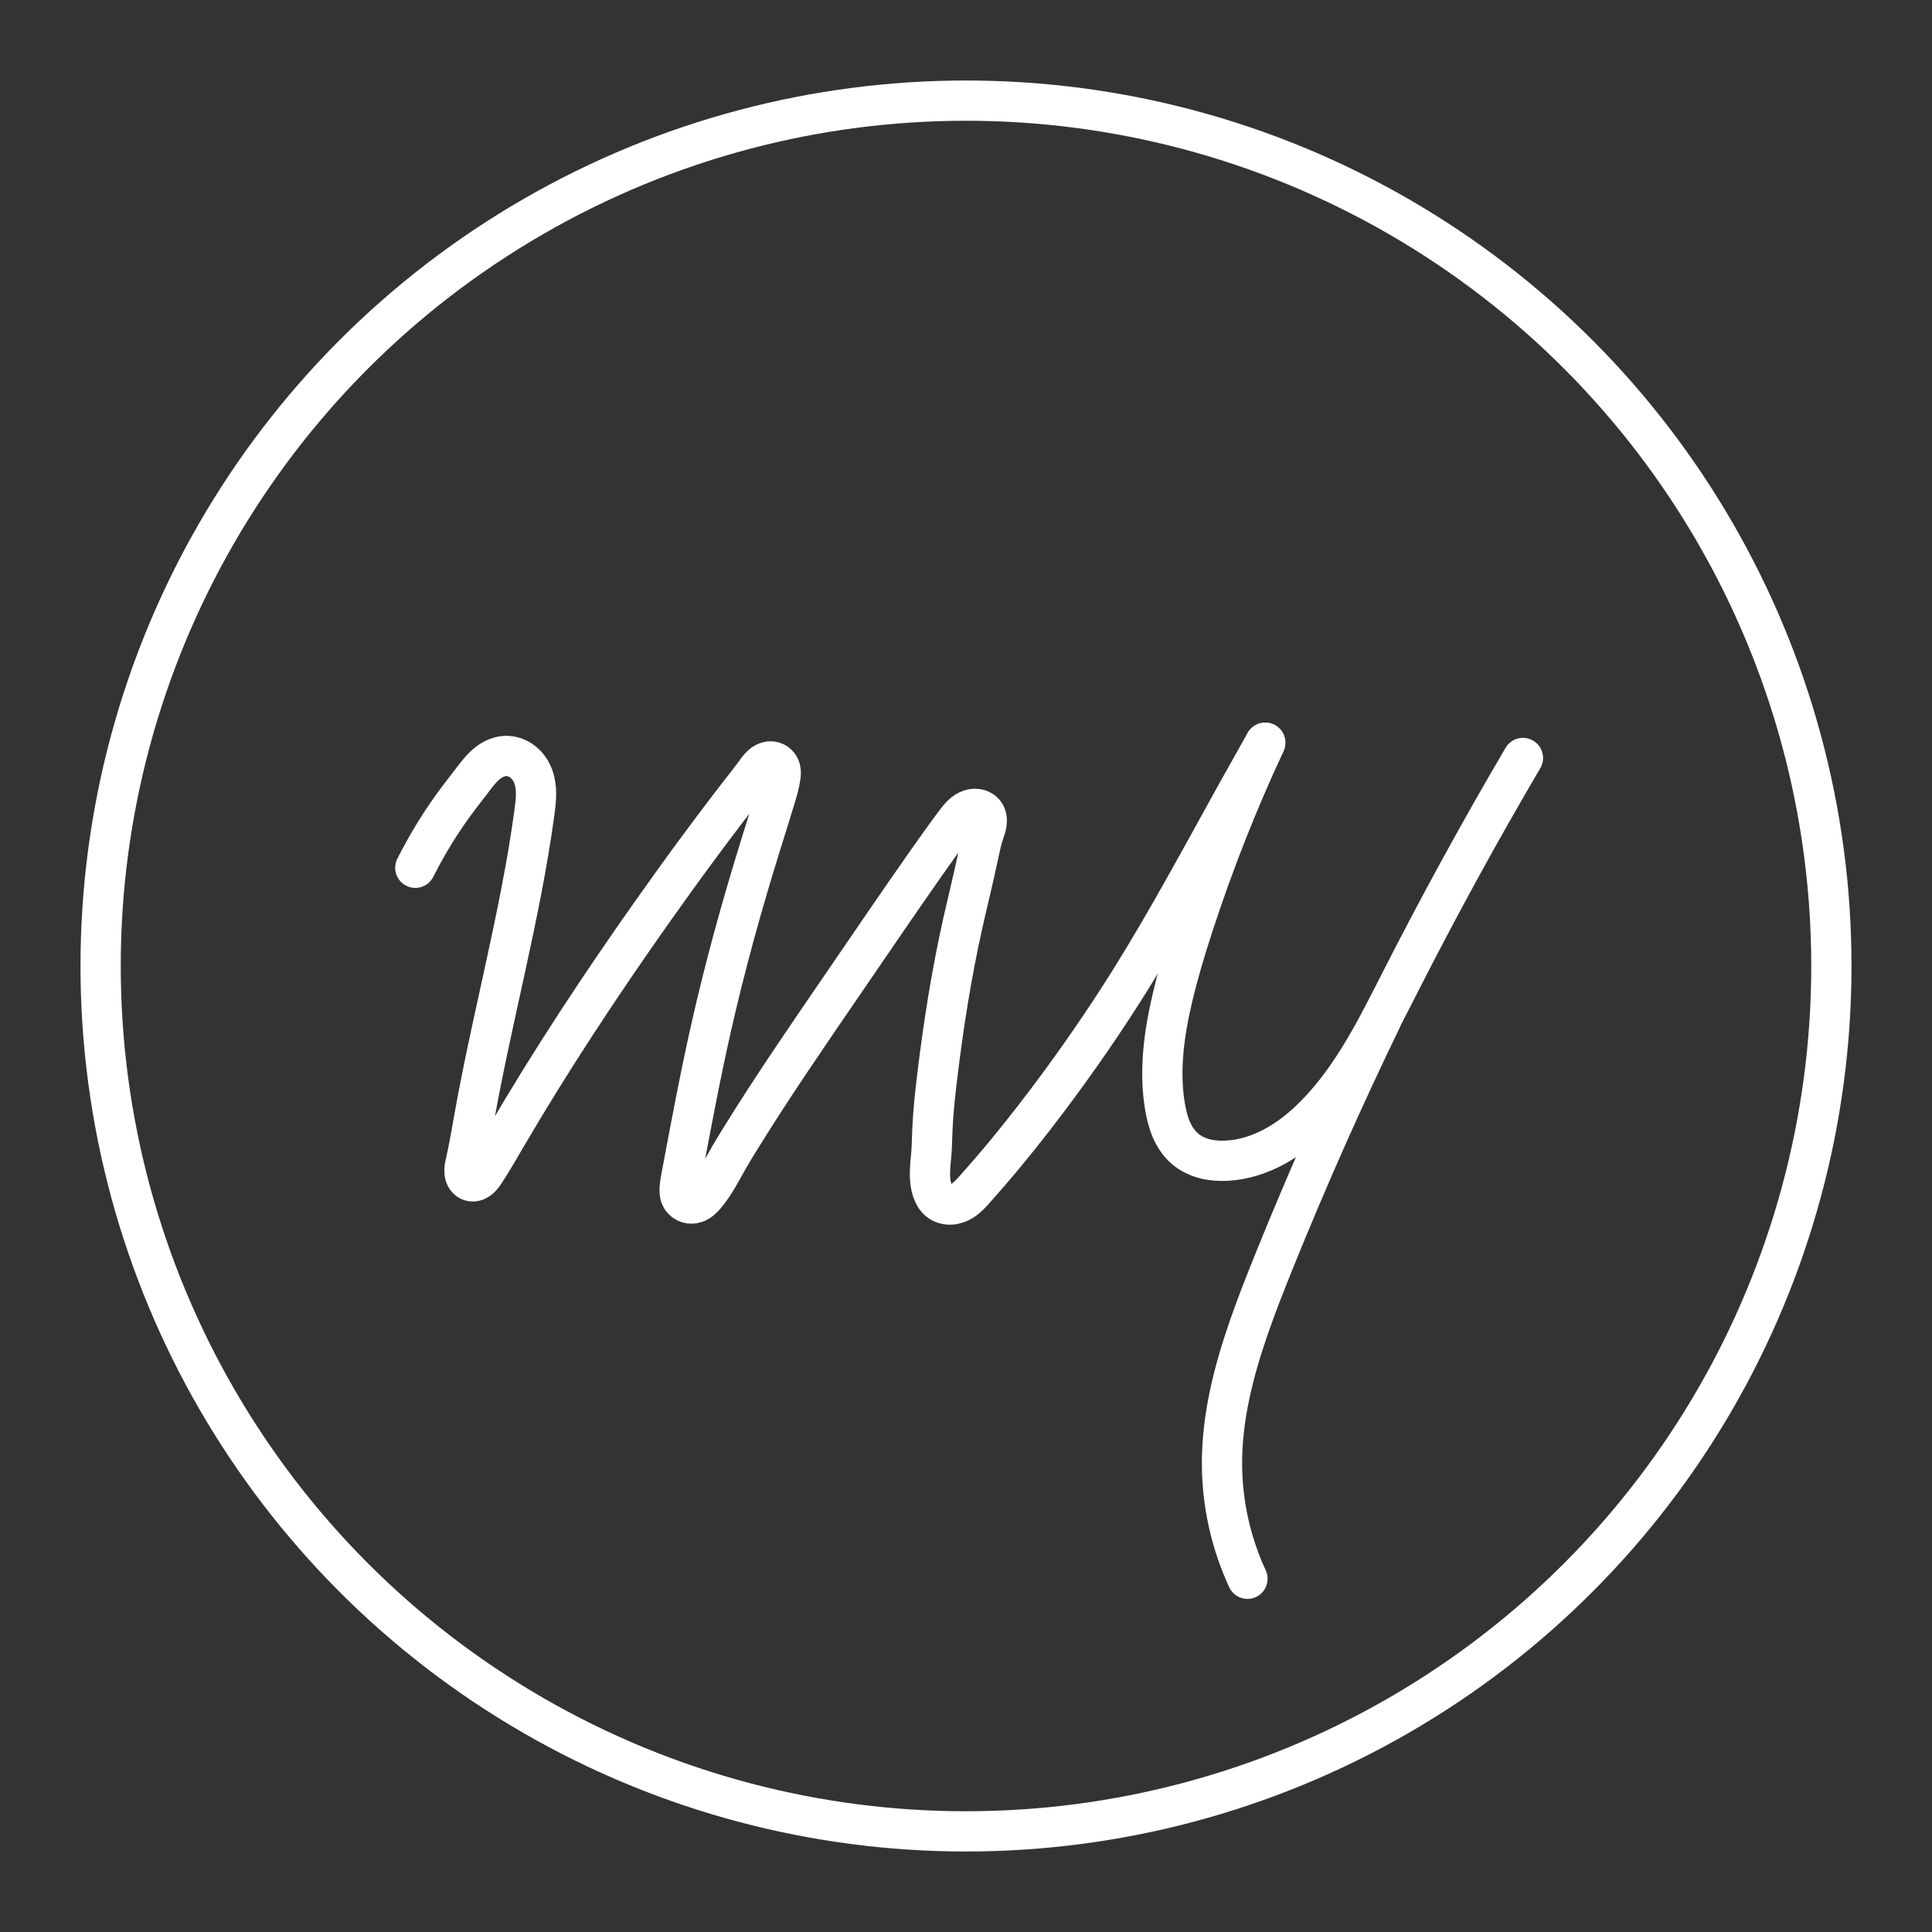 <?xml version="1.0" encoding="UTF-8" standalone="no"?>
<svg
   xmlns:dc="http://purl.org/dc/elements/1.1/"
   xmlns:cc="http://creativecommons.org/ns#"
   xmlns:rdf="http://www.w3.org/1999/02/22-rdf-syntax-ns#"
   xmlns:svg="http://www.w3.org/2000/svg"
   xmlns="http://www.w3.org/2000/svg"
   xmlns:sodipodi="http://sodipodi.sourceforge.net/DTD/sodipodi-0.dtd"
   xmlns:inkscape="http://www.inkscape.org/namespaces/inkscape"
   viewBox="0 0 48 48"
   version="1.1"
   id="svg8"
   sodipodi:docname="circle.svg"
   inkscape:version="1.0.1 (3bc2e813f5, 2020-09-07)">
  <rect x="0" y="0" width="48" height="48" fill="#333333" stroke="none"/>
  <sodipodi:namedview
     pagecolor="#ffffff"
     bordercolor="#666666"
     borderopacity="1"
     objecttolerance="10"
     gridtolerance="10"
     guidetolerance="10"
     inkscape:pageopacity="0"
     inkscape:pageshadow="2"
     inkscape:window-width="1920"
     inkscape:window-height="1016"
     id="namedview10"
     showgrid="false"
     inkscape:zoom="5.6568543"
     inkscape:cx="46.977579"
     inkscape:cy="46.368742"
     inkscape:window-x="0"
     inkscape:window-y="27"
     inkscape:window-maximized="1"
     inkscape:current-layer="svg8" />
  <defs
     id="defs4">
    <inkscape:path-effect
       effect="spiro"
       id="path-effect887"
       is_visible="true"
       lpeversion="1" />
    <inkscape:path-effect
       effect="spiro"
       id="path-effect883"
       is_visible="true"
       lpeversion="1" />
    <inkscape:path-effect
       effect="spiro"
       id="path-effect857"
       is_visible="true"
       lpeversion="1" />
    <style
       id="style2">.a{fill:none;stroke:#fff;stroke-linecap:round;stroke-linejoin:round;}</style>
  </defs>
  <circle
     class="a"
     cx="24"
     cy="24"
     r="21.5"
     id="circle6"
     style="stroke:#ffffff;stroke-opacity:1" />
  <path
     style="fill:none;stroke:#ffffff;stroke-width:1px;stroke-linecap:round;stroke-linejoin:round;stroke-opacity:1"
     d="m 10.318,21.56 c 0.31,-0.616 0.675,-1.204 1.091,-1.753 0.1,-0.131 0.202,-0.261 0.302,-0.392 0.109,-0.144 0.217,-0.291 0.352,-0.411 0.135,-0.12 0.303,-0.212 0.484,-0.222 0.156,-0.009 0.312,0.046 0.436,0.141 0.124,0.095 0.215,0.229 0.268,0.376 0.101,0.277 0.067,0.584 0.028,0.876 -0.346,2.558 -1.044,5.055 -1.497,7.596 -0.066,0.37 -0.127,0.741 -0.211,1.107 -0.02,0.087 -0.041,0.176 -0.029,0.264 0.006,0.044 0.021,0.088 0.046,0.124 0.026,0.037 0.062,0.066 0.105,0.078 0.034,0.01 0.072,0.009 0.106,5.87e-4 0.035,-0.009 0.067,-0.026 0.096,-0.047 0.064,-0.047 0.11,-0.115 0.154,-0.182 0.179,-0.272 0.341,-0.555 0.505,-0.836 1.121,-1.919 2.346,-3.776 3.627,-5.592 0.788,-1.116 1.598,-2.217 2.441,-3.293 0.041,-0.053 0.083,-0.106 0.122,-0.16 0.055,-0.077 0.107,-0.157 0.177,-0.22 0.035,-0.032 0.075,-0.059 0.118,-0.076 0.044,-0.018 0.092,-0.026 0.139,-0.02 0.049,0.006 0.096,0.029 0.133,0.062 0.037,0.033 0.063,0.078 0.076,0.125 0.016,0.06 0.012,0.123 0.004,0.184 -0.022,0.164 -0.068,0.324 -0.115,0.482 -0.124,0.416 -0.257,0.83 -0.385,1.244 -0.464,1.493 -0.881,3.001 -1.225,4.526 -0.275,1.217 -0.503,2.444 -0.734,3.67 -0.017,0.091 -0.034,0.182 -0.043,0.274 -0.005,0.05 -0.007,0.1 -9.55e-4,0.149 0.006,0.049 0.021,0.099 0.048,0.14 0.036,0.055 0.092,0.096 0.155,0.115 0.063,0.019 0.132,0.016 0.194,-0.006 0.098,-0.034 0.174,-0.111 0.241,-0.189 0.23,-0.271 0.39,-0.593 0.566,-0.903 0.085,-0.149 0.174,-0.295 0.263,-0.44 0.844,-1.369 1.759,-2.693 2.668,-4.021 0.65,-0.949 1.296,-1.901 1.957,-2.842 0.245,-0.349 0.492,-0.697 0.747,-1.039 0.091,-0.121 0.187,-0.246 0.323,-0.312 0.068,-0.033 0.145,-0.05 0.22,-0.04 0.075,0.01 0.147,0.048 0.192,0.109 0.025,0.034 0.041,0.075 0.049,0.117 0.008,0.042 0.007,0.085 0.002,0.128 -0.011,0.085 -0.042,0.165 -0.069,0.246 -0.068,0.206 -0.11,0.419 -0.155,0.631 -0.114,0.537 -0.248,1.071 -0.368,1.607 -0.279,1.249 -0.479,2.515 -0.633,3.786 -0.055,0.45 -0.104,0.9 -0.123,1.353 -0.008,0.188 -0.01,0.376 -0.024,0.564 -0.012,0.158 -0.032,0.316 -0.036,0.475 -0.004,0.159 0.009,0.32 0.061,0.47 0.033,0.096 0.083,0.188 0.162,0.252 0.082,0.066 0.19,0.096 0.295,0.091 0.105,-0.005 0.208,-0.043 0.296,-0.1 0.112,-0.072 0.203,-0.172 0.292,-0.272 0.122,-0.137 0.243,-0.274 0.363,-0.413 0.508,-0.588 0.992,-1.197 1.46,-1.819 0.727,-0.966 1.415,-1.961 2.055,-2.987 0.94,-1.506 1.778,-3.073 2.639,-4.625 0.234,-0.421 0.469,-0.84 0.706,-1.259"
     id="path855"
     sodipodi:nodetypes="csssscssssssssssscssssssssssssssscsssccsssssssc"
     inkscape:original-d="m 10.318215,21.560302 c 0.472261,-0.700229 0.621024,-1.051093 1.091285,-1.753322 0.470261,-0.702228 0.202119,-0.260361 0.301679,-0.392042 0.09956,-0.13168 0.558333,-0.421146 0.836,-0.63322 0.277667,-0.212073 0.470734,0.345447 0.704601,0.51667 0.233867,0.171223 0.01944,0.585112 0.02766,0.876169 0.0082,0.291056 -0.997308,5.065012 -1.497462,7.596018 -0.500155,2.531006 -0.139633,0.739147 -0.210949,1.10722 -0.07132,0.368074 0.08248,0.312357 0.122225,0.467035 0.03974,0.154678 0.135885,-0.03003 0.202328,-0.04654 0.06644,-0.01651 0.103873,-0.120012 0.154309,-0.181517 0.05044,-0.06151 0.337986,-0.556272 0.505479,-0.835908 0.167493,-0.279636 1.810401,-2.91339 3.627366,-5.591639 1.816964,-2.678249 2.237136,-3.007492 2.440939,-3.292685 0.203804,-0.285192 0.08243,-0.105656 0.122139,-0.159984 0.03971,-0.05433 0.290114,-0.209907 0.433671,-0.31636 0.143556,-0.106454 0.140424,0.125837 0.209136,0.187256 0.06871,0.06142 0.0033,0.123757 0.0035,0.184136 1.67e-4,0.06038 -0.07578,0.322418 -0.115171,0.482128 -0.03939,0.159709 -0.25595,0.830667 -0.385425,1.2445 -0.129474,0.413833 -0.815928,3.018375 -1.225392,4.526062 -0.409464,1.507687 -0.488393,2.447775 -0.734089,3.670162 -0.245696,1.222388 -0.02777,0.183713 -0.04315,0.274069 -0.01538,0.09036 0.0322,0.194115 0.0468,0.289673 0.0146,0.09556 0.233849,0.07342 0.349273,0.108623 0.115424,0.03521 0.161752,-0.125299 0.241129,-0.189448 0.07938,-0.06415 0.378552,-0.600717 0.566328,-0.902575 0.187776,-0.301859 0.176539,-0.292375 0.263309,-0.440063 0.08677,-0.147688 1.824873,-2.746538 2.667647,-4.020888 0.842775,-1.274349 1.39159,-1.980576 1.95679,-2.842308 0.5652,-0.861733 0.441437,-0.63392 0.747336,-1.038752 0.305899,-0.404832 0.658295,-0.152472 0.735118,-0.243539 0.07682,-0.09107 -0.184668,0.448738 -0.01864,0.491085 0.166023,0.04235 -0.157651,0.514053 -0.155001,0.631299 0.0027,0.117245 -0.250674,1.118117 -0.36799,1.606811 -0.117317,0.488695 -0.400769,2.119058 -0.633455,3.785989 -0.232687,1.666931 -0.107299,1.137498 -0.122649,1.352737 -0.01535,0.215238 -0.01507,0.377037 -0.02411,0.564055 -0.009,0.187018 0.01749,0.631154 0.02474,0.945231 0.0072,0.314076 0.109061,0.168728 0.162091,0.251592 0.05303,0.08286 0.395522,-0.0045 0.591783,-0.0082 0.196261,-0.0037 0.195891,-0.180416 0.292336,-0.272123 0.09644,-0.09171 0.243067,-0.274441 0.3631,-0.413161 0.120033,-0.13872 0.974137,-1.211404 1.459705,-1.818606 0.485569,-0.607203 1.536514,-2.241236 2.054953,-2.986811 0.51844,-0.745575 1.579977,-2.72113 2.639444,-4.625385 1.059467,-1.904254 0.673824,-1.178337 0.706024,-1.258787"
     inkscape:path-effect="#path-effect857" />
  <path
     style="fill:none;stroke:#ffffff;stroke-width:1px;stroke-linecap:round;stroke-linejoin:round;stroke-opacity:1"
     d="m 31.435,18.455 c -0.691,1.481 -1.292,3.005 -1.797,4.559 -0.188,0.579 -0.364,1.163 -0.504,1.756 -0.211,0.892 -0.342,1.82 -0.19,2.723 0.033,0.194 0.079,0.388 0.157,0.569 0.078,0.181 0.19,0.35 0.339,0.478 0.141,0.121 0.313,0.202 0.492,0.249 0.18,0.046 0.367,0.058 0.552,0.048 0.423,-0.023 0.836,-0.16 1.207,-0.365 0.371,-0.205 0.702,-0.478 0.999,-0.781 0.926,-0.944 1.52,-2.155 2.12,-3.334 0.953,-1.872 1.963,-3.714 3.027,-5.525"
     id="path881"
     inkscape:path-effect="#path-effect883"
     inkscape:original-d="m 31.434925,18.454979 c -0.598159,1.520766 -1.197317,3.040532 -1.797476,4.559297 -0.600158,1.518766 -0.334944,1.171857 -0.503916,1.756285 -0.168971,0.584428 -0.125967,1.816629 -0.19045,2.723444 -0.06448,0.906815 0.331784,0.698869 0.496176,1.046803 0.164391,0.347934 0.697285,0.198792 1.044427,0.296688 0.347143,0.0979 1.386677,-0.727294 2.206011,-1.14617 0.819334,-0.418876 1.941937,-3.011889 2.119856,-3.33376 0.177919,-0.321871 1.576288,-2.928011 3.026985,-5.525361"
     sodipodi:nodetypes="csssssssc" />
  <path
     style="fill:none;stroke:#ffffff;stroke-width:1px;stroke-linecap:round;stroke-linejoin:round;stroke-opacity:1"
     d="m 34.312,25.342 c -0.957,1.976 -1.847,3.984 -2.669,6.02 -0.223,0.552 -0.44,1.106 -0.634,1.669 -0.369,1.074 -0.65,2.193 -0.649,3.329 0.001,0.985 0.219,1.97 0.633,2.864"
     id="path885"
     inkscape:path-effect="#path-effect887"
     inkscape:original-d="m 34.311705,25.342293 c -0.807375,1.83913 -1.859454,4.182598 -2.668829,6.019727 -0.809375,1.83713 -0.421441,1.113516 -0.633662,1.668774 -0.21222,0.555258 -0.431509,2.220505 -0.648763,3.329258 -0.217255,1.108753 0.423111,1.91054 0.633167,2.864309"
     sodipodi:nodetypes="csssc" />
</svg>

